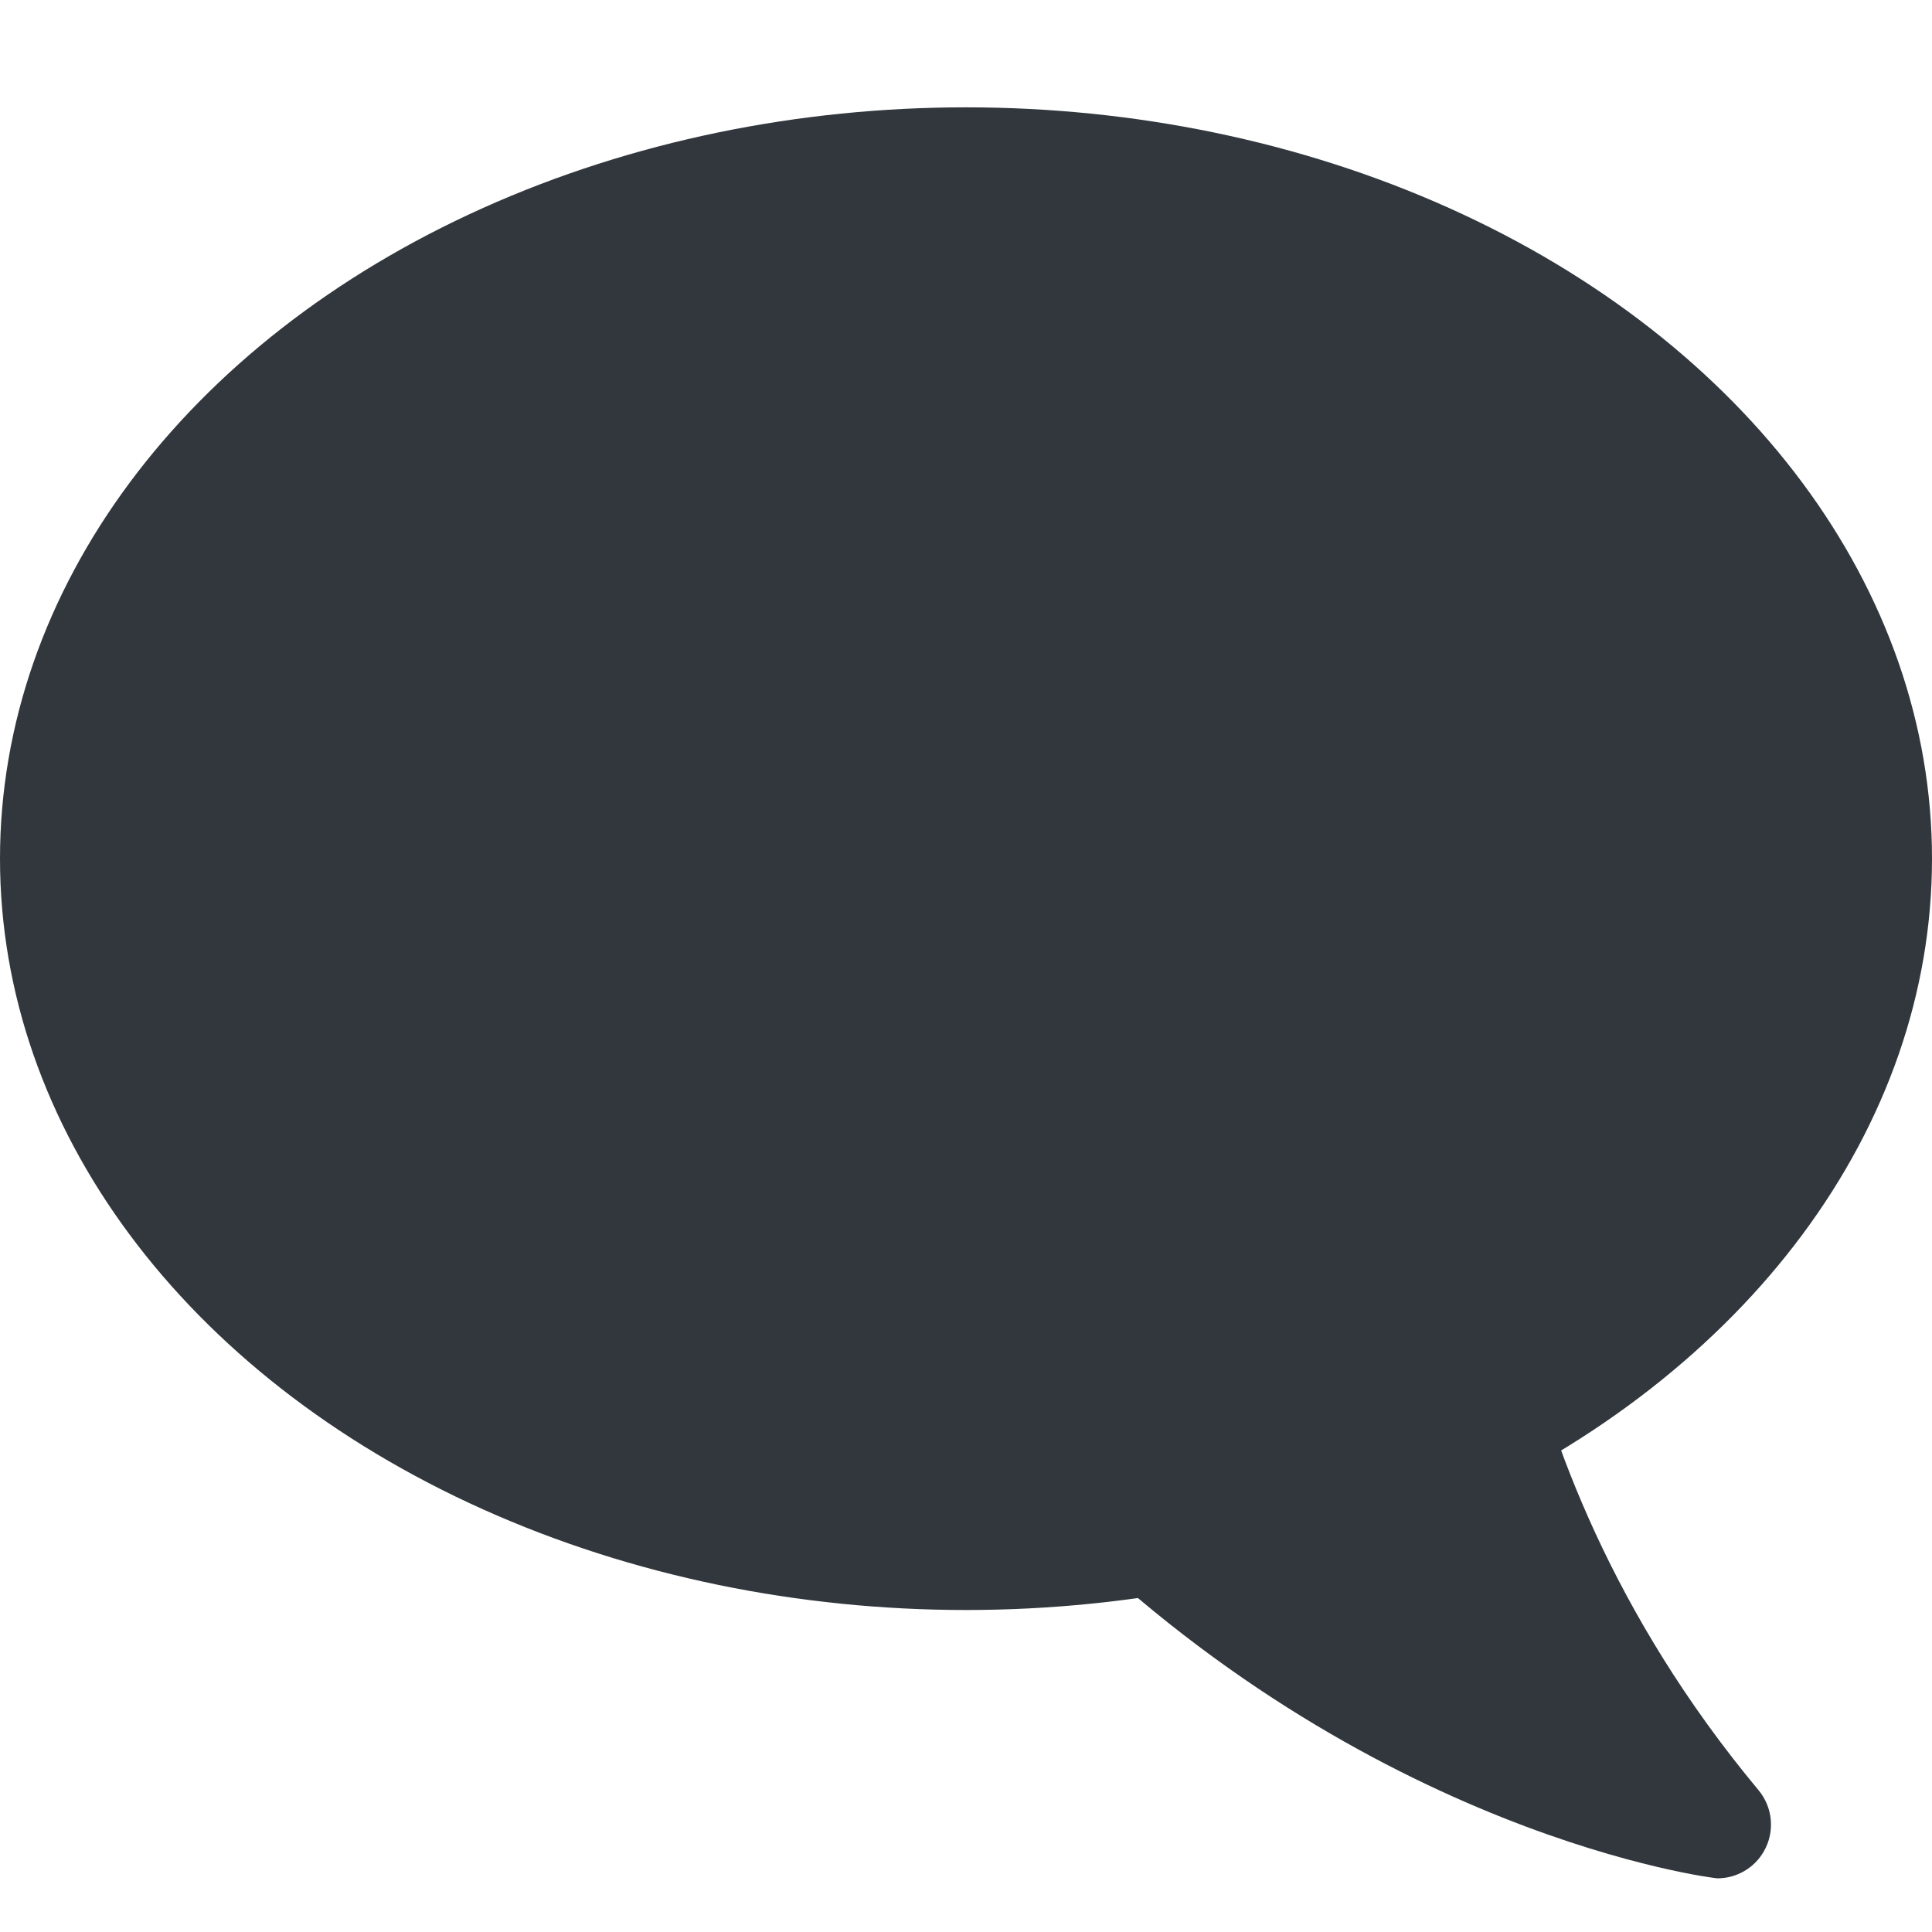 <svg xmlns="http://www.w3.org/2000/svg" viewBox="0 0 36 36">
  <path fill="#31373D" d="M32.769 33.359c-2.739-3.286-3.903-6.569-4.397-8.746-.064-.283-.249-.524-.506-.661s-.56-.154-.83-.05l-7.112 2.749c-.303.117-.53.374-.609.688-.079.315-.019.665.211.896C25.492 34.216 31.945 35 32 35c.354 0 .688-.188.867-.503.208-.362.169-.816-.098-1.138z"/>
  <ellipse fill="#31373D" cx="18" cy="16" rx="18" ry="14"/>
  <circle fill="#31373D" cx="18" cy="16" r="5"/>
</svg>
